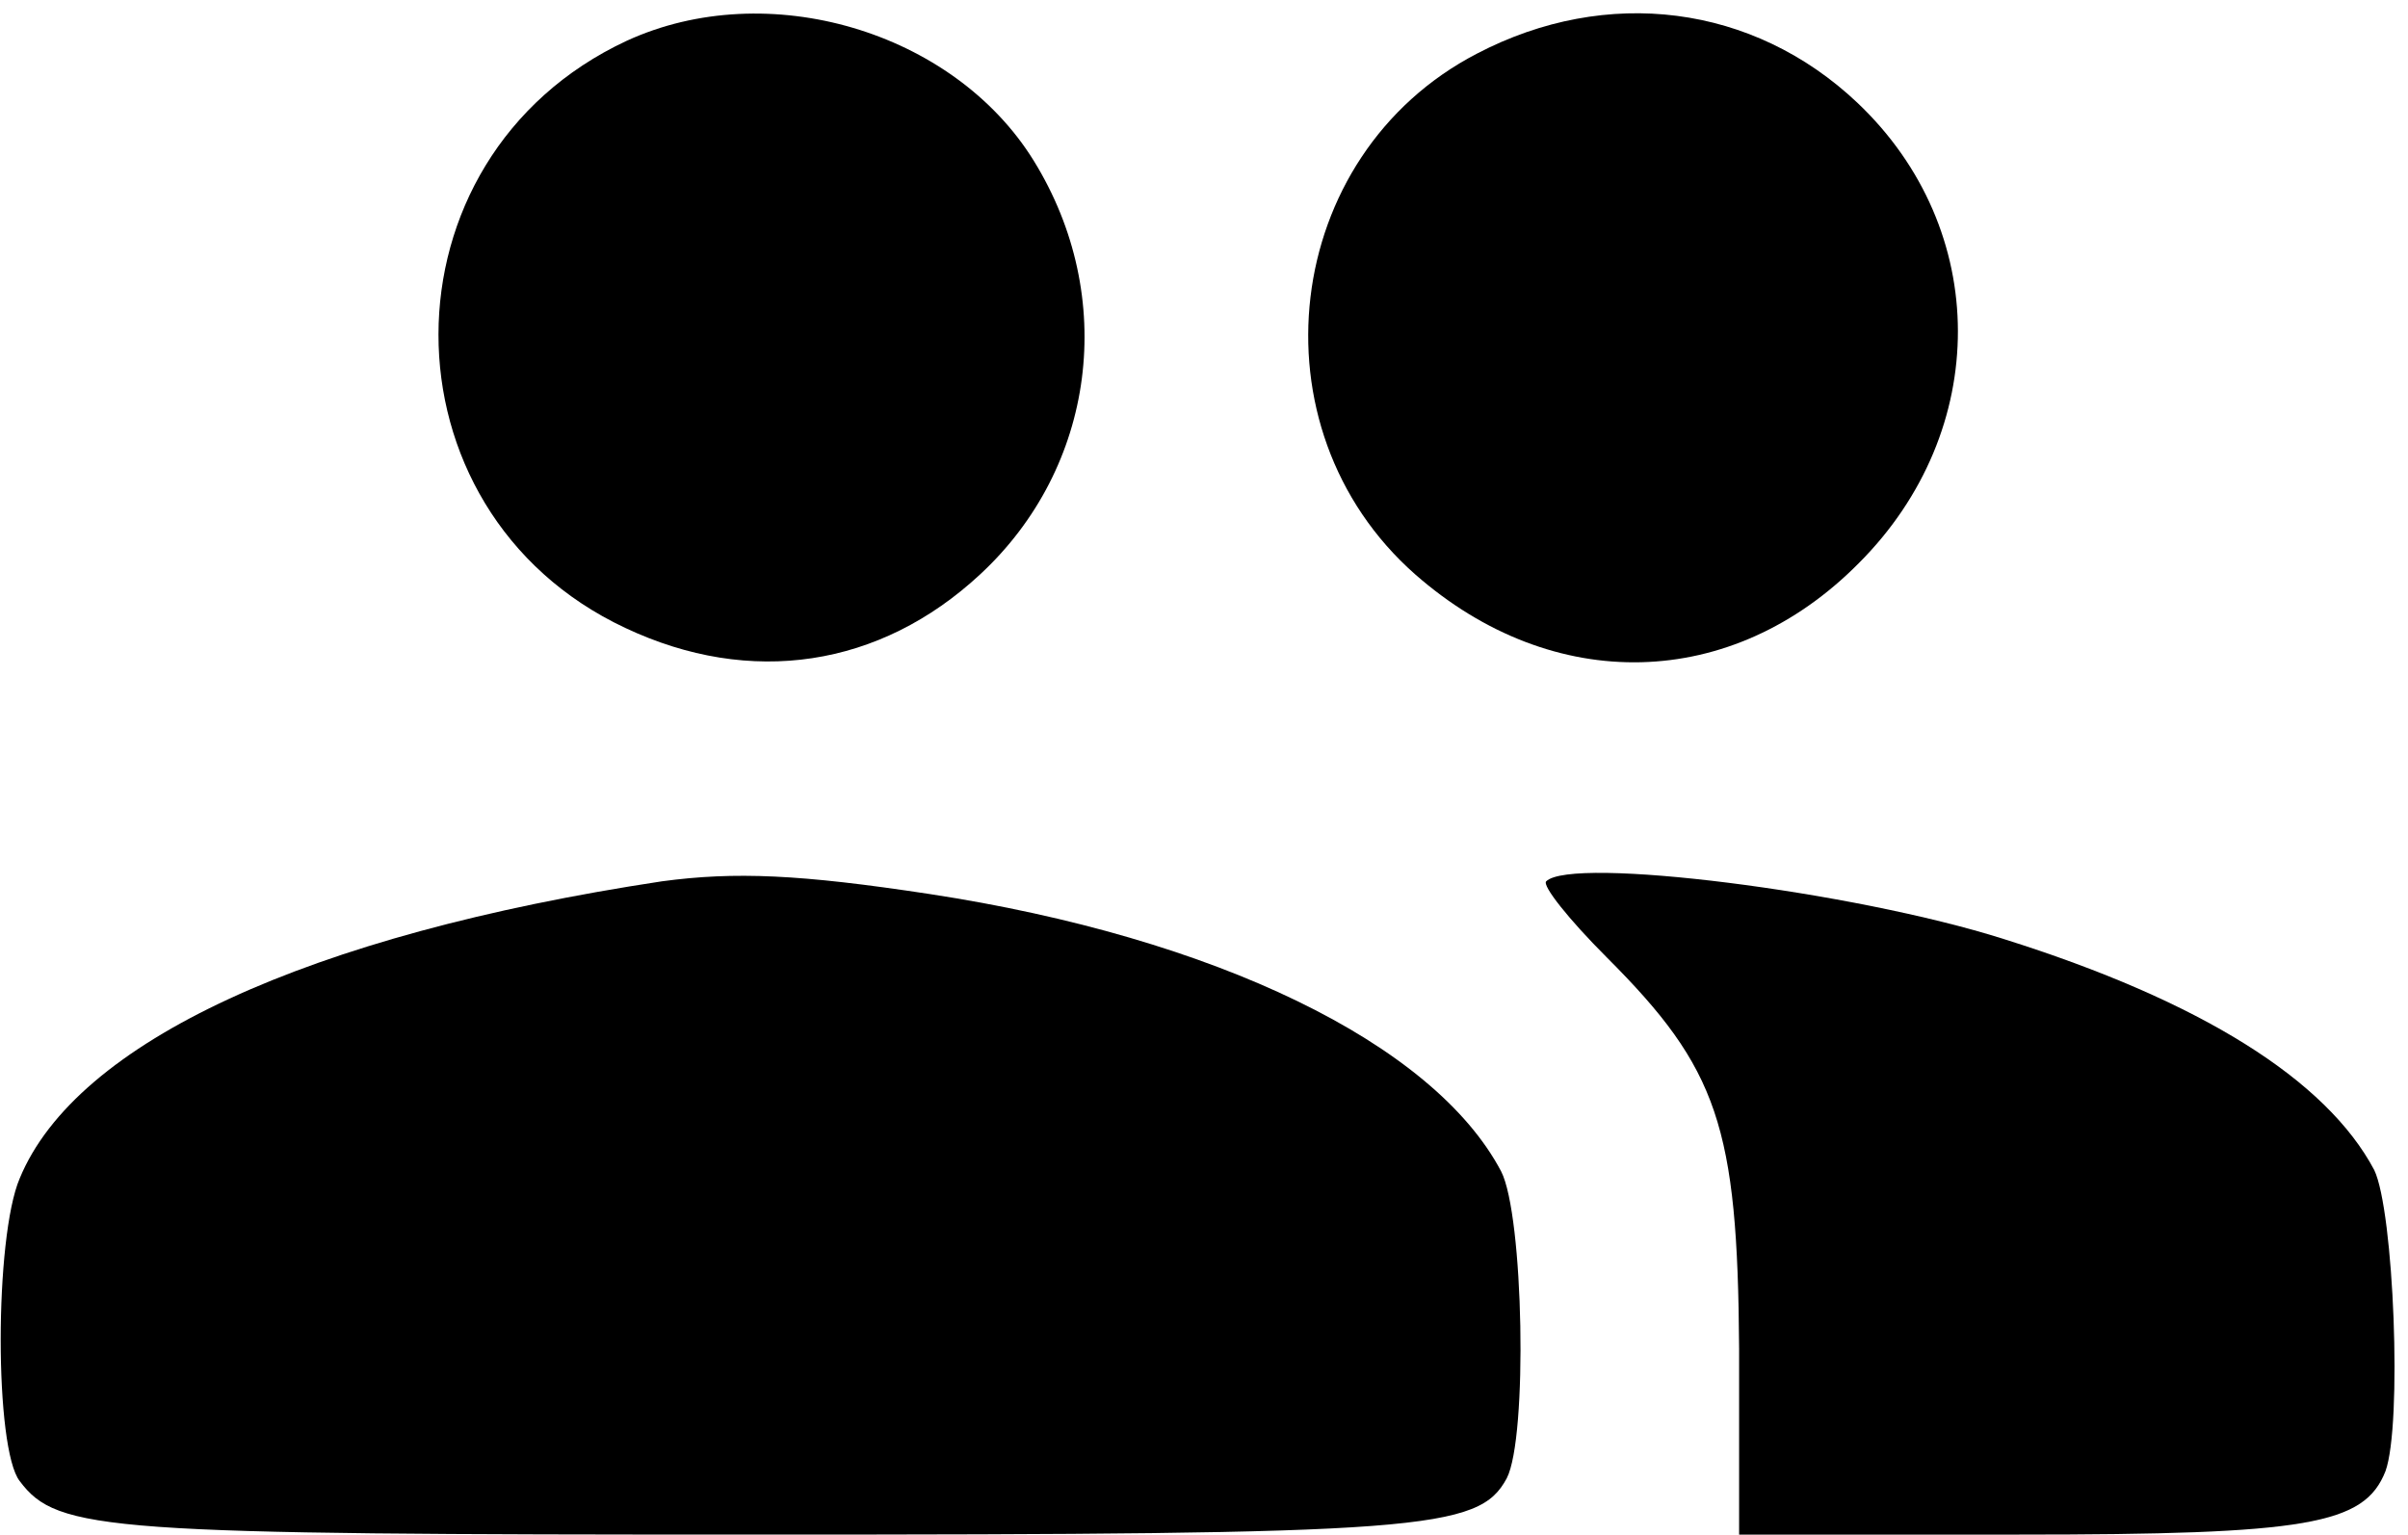 <?xml version="1.0" standalone="no"?>
<!DOCTYPE svg PUBLIC "-//W3C//DTD SVG 20010904//EN"
 "http://www.w3.org/TR/2001/REC-SVG-20010904/DTD/svg10.dtd">
<svg version="1.0" xmlns="http://www.w3.org/2000/svg"
 width="171pt" height="109pt" viewBox="0 0 171 109"
 preserveAspectRatio="xMidYMid meet">

<g transform="translate(0,109) scale(0.1,-0.1)"
fill="#000000" stroke="none">
<path d="M445 1061 c-178 -83 -178 -334 -1 -417 89 -42 181 -28 252 38 82 76
98 197 38 294 -57 92 -189 131 -289 85z"/>
<path d="M1049 1052 c-139 -72 -162 -266 -44 -370 98 -86 225 -83 315 8 94 94
94 237 -1 327 -74 70 -178 83 -270 35z"/>
<path d="M470 464 c-251 -38 -416 -114 -456 -211 -18 -42 -18 -192 0 -215 27
-36 61 -38 525 -38 472 0 511 3 531 40 15 29 12 187 -4 218 -48 91 -203 166
-406 197 -92 14 -138 16 -190 9z"/>
<path d="M1098 464 c-3 -3 16 -27 43 -54 79 -79 93 -120 94 -278 l0 -132 198
0 c206 0 246 7 261 45 12 33 6 185 -8 214 -34 64 -123 120 -263 164 -107 34
-307 59 -325 41z"/>
</g>
</svg>

